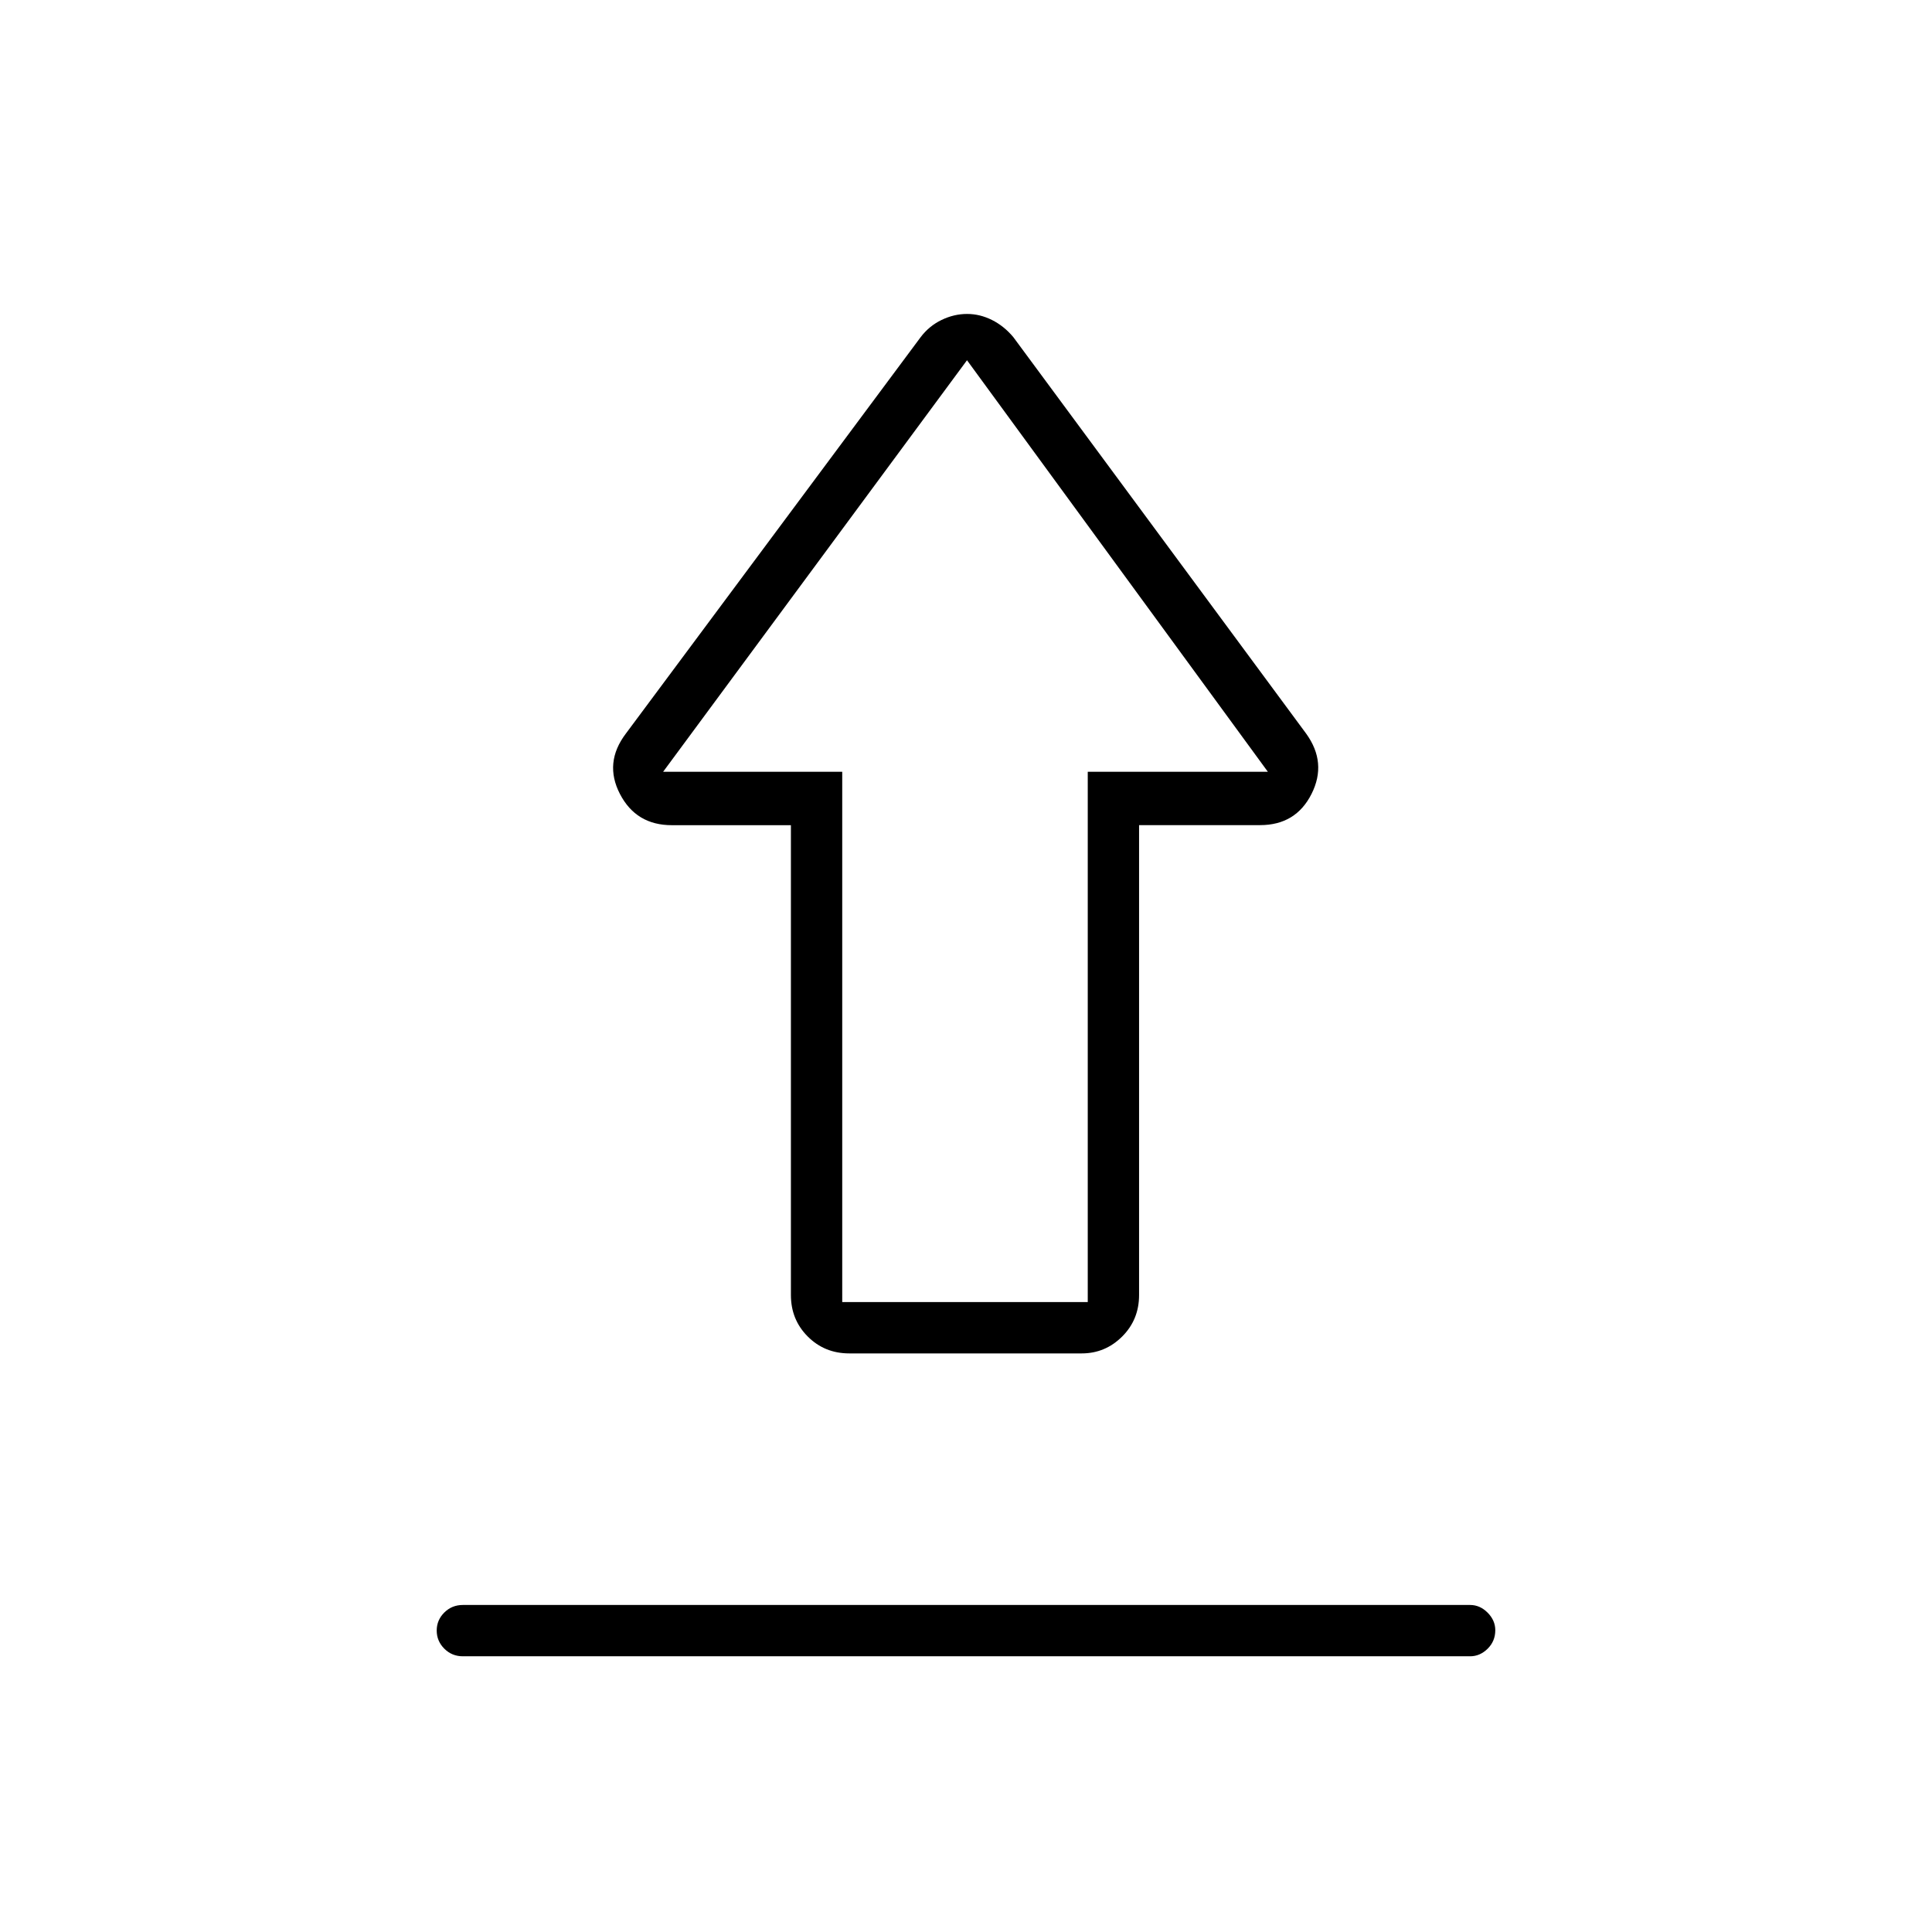 <svg xmlns="http://www.w3.org/2000/svg" height="24" viewBox="0 -960 960 960" width="24"><path d="M230-162.5h500.5q4.88 0 8.69 3.82 3.81 3.83 3.81 8.72 0 5.46-3.81 9.21-3.81 3.75-8.69 3.75H230q-5.45 0-9.23-3.79-3.77-3.78-3.77-9 0-5.21 3.77-8.96 3.78-3.75 9.23-3.75Zm192-125q-12.25 0-20.62-8.38-8.38-8.37-8.38-20.62v-233.47h-59.2q-17.71 0-25.76-15.52Q300-581 311-595.5l146.43-196.92q4.2-5.58 10.39-8.58 6.18-3 12.73-3 6.37 0 12.36 3 5.98 3 10.59 8.5l145.5 197q10.5 14.5 2.69 30-7.81 15.5-25.56 15.5H566v233.5q0 12.25-8.41 20.62-8.42 8.38-20.09 8.38H422Zm-3.5-25.5h122v-263.5H630L480.5-781l-151 204.5h89V-313Zm62-263.5Z"/></svg>